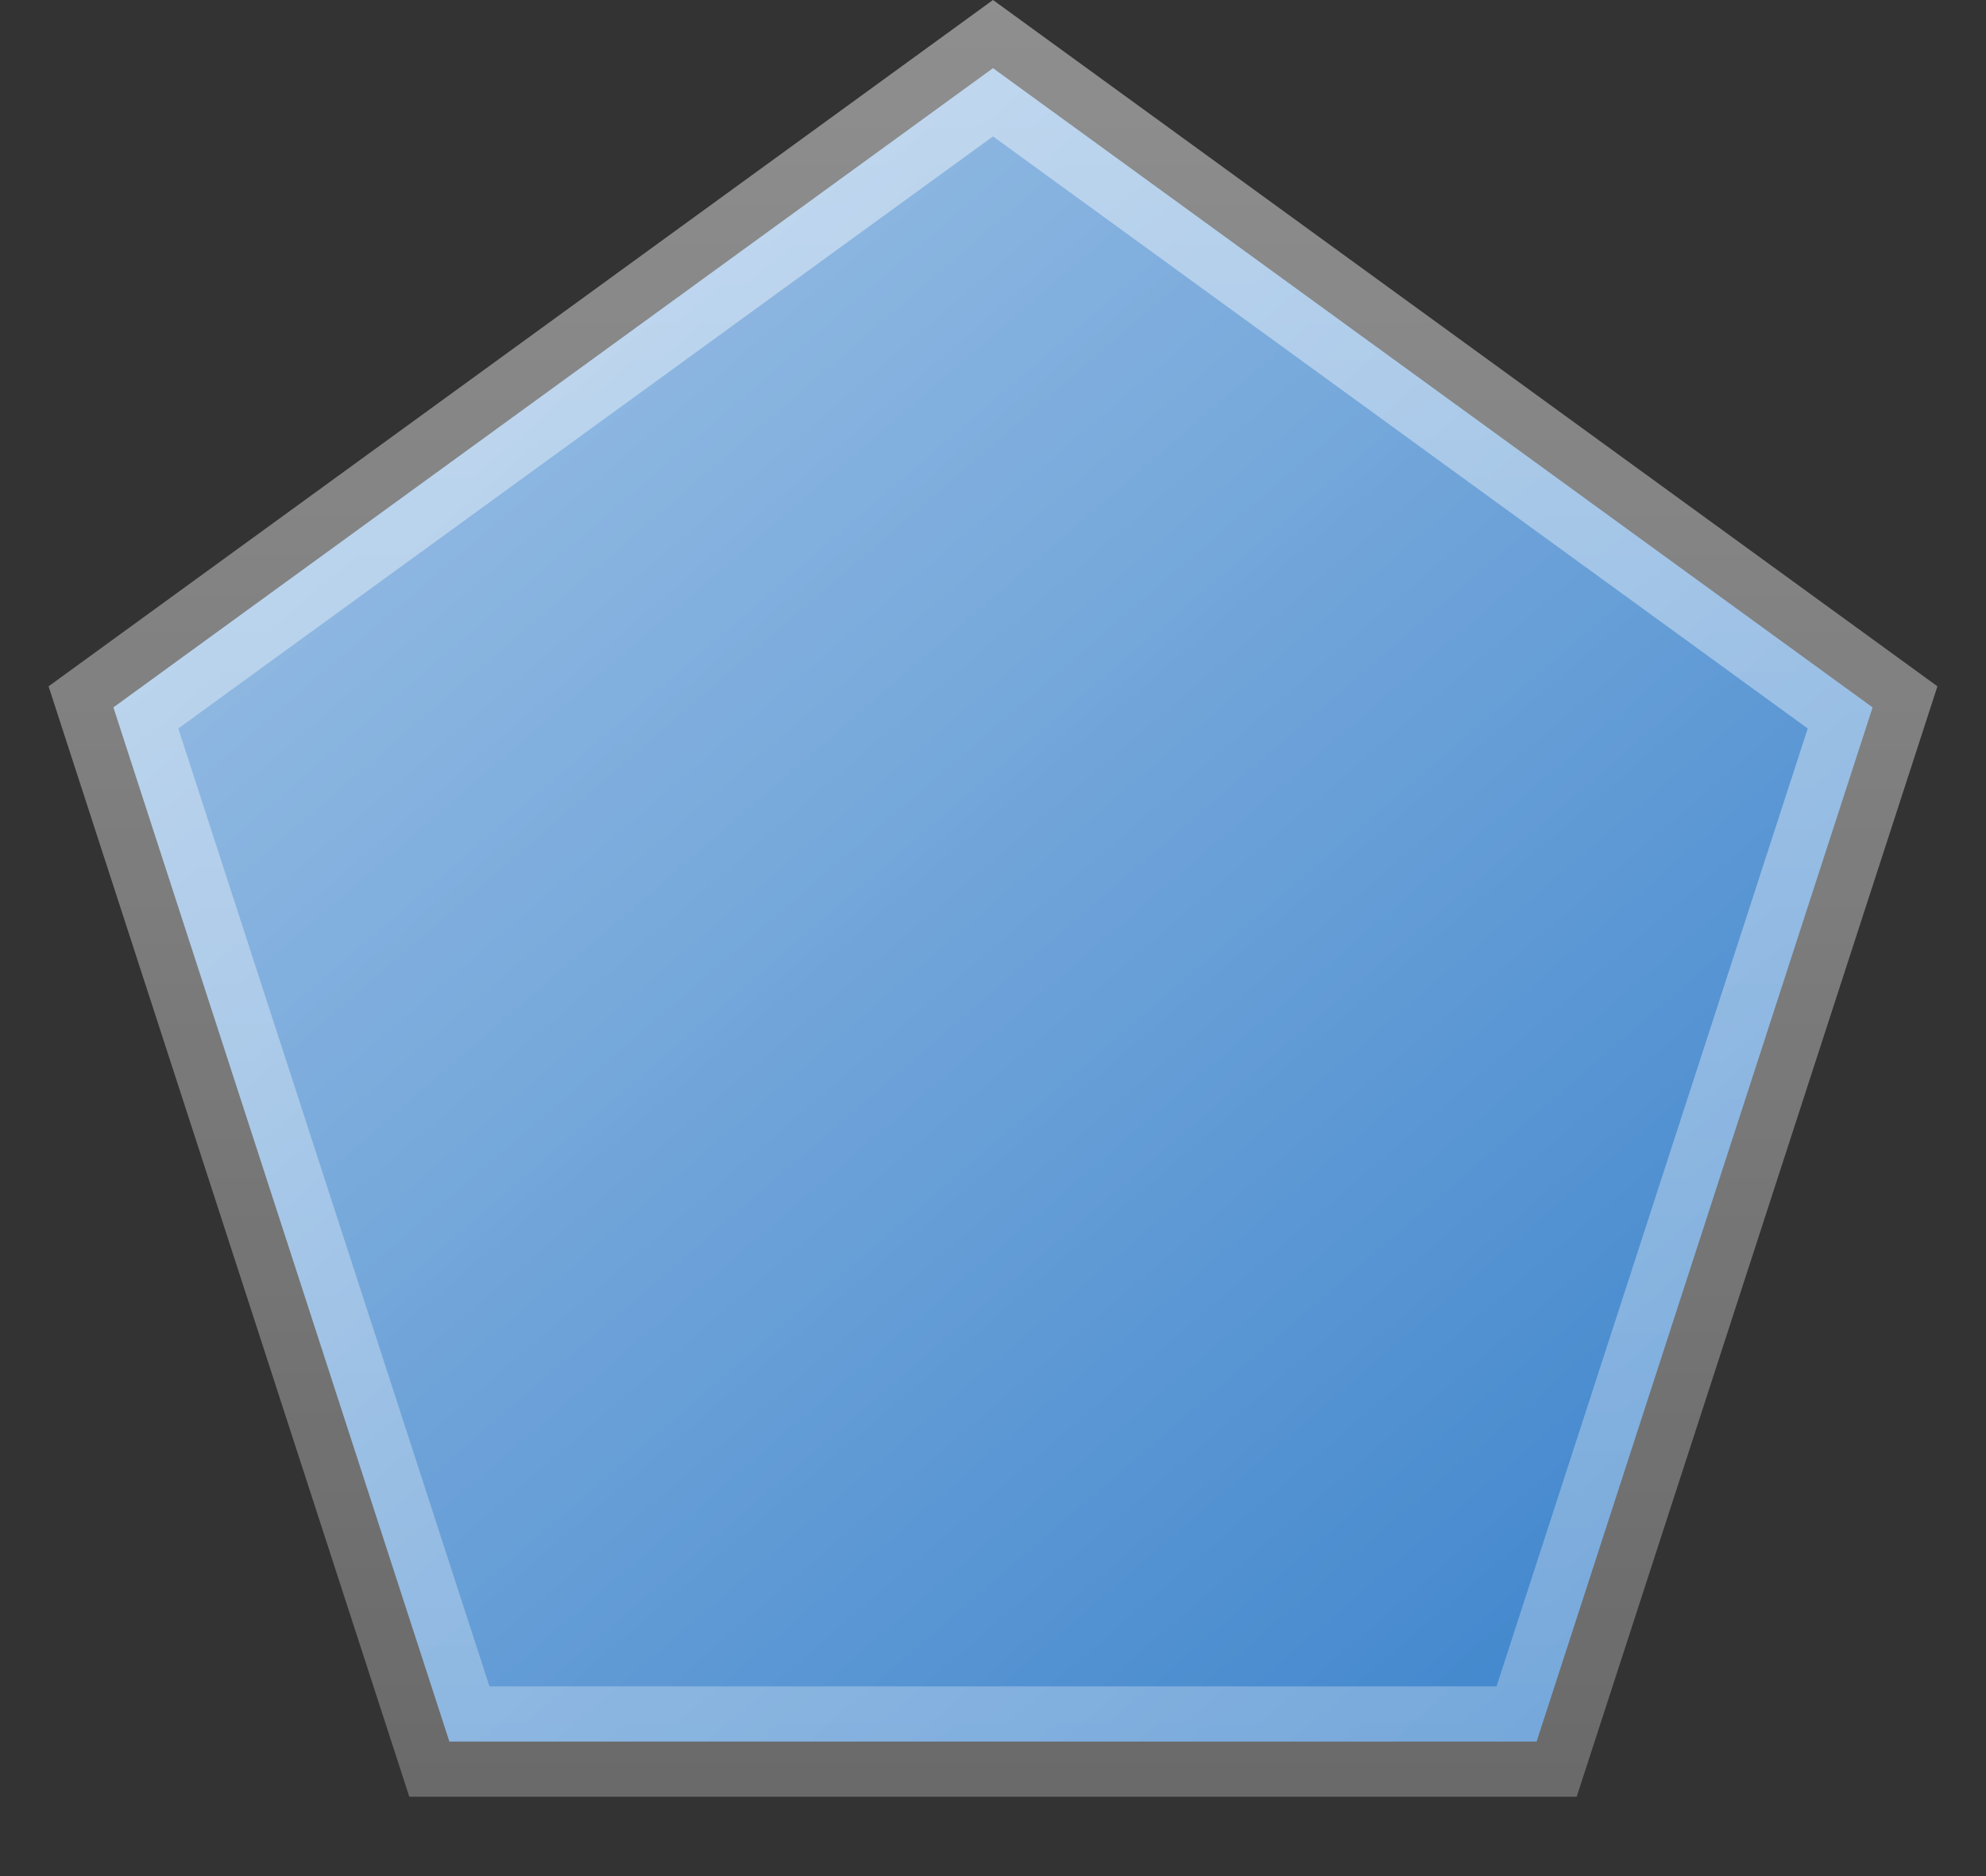 <svg width="18" height="17" viewBox="0 0 18 17" fill="none" xmlns="http://www.w3.org/2000/svg">
<rect x="0" y="0" width="18" height="17" fill="#333333" stroke="none"/>
<path d="M1.028 6.41L9 0.618L16.972 6.41L13.927 15.781H4.073L1.028 6.41Z" fill="#409FFF" fill-opacity="0.75"/>
<path d="M1.028 6.41L9 0.618L16.972 6.41L13.927 15.781H4.073L1.028 6.41Z" fill="url(#paint0_linear)"/>
<path d="M1.028 6.41L9 0.618L16.972 6.41L13.927 15.781H4.073L1.028 6.41Z" stroke="url(#paint1_linear)"/>
<defs>
<linearGradient id="paint0_linear" x1="15" y1="16" x2="2.5" y2="1.5" gradientUnits="userSpaceOnUse">
<stop stop-color="white" stop-opacity="0"/>
<stop offset="1" stop-color="white" stop-opacity="0.5"/>
</linearGradient>
<linearGradient id="paint1_linear" x1="9" y1="0" x2="9" y2="18" gradientUnits="userSpaceOnUse">
<stop stop-color="white" stop-opacity="0.45"/>
<stop offset="1" stop-color="white" stop-opacity="0.25"/>
</linearGradient>
</defs>
</svg>

